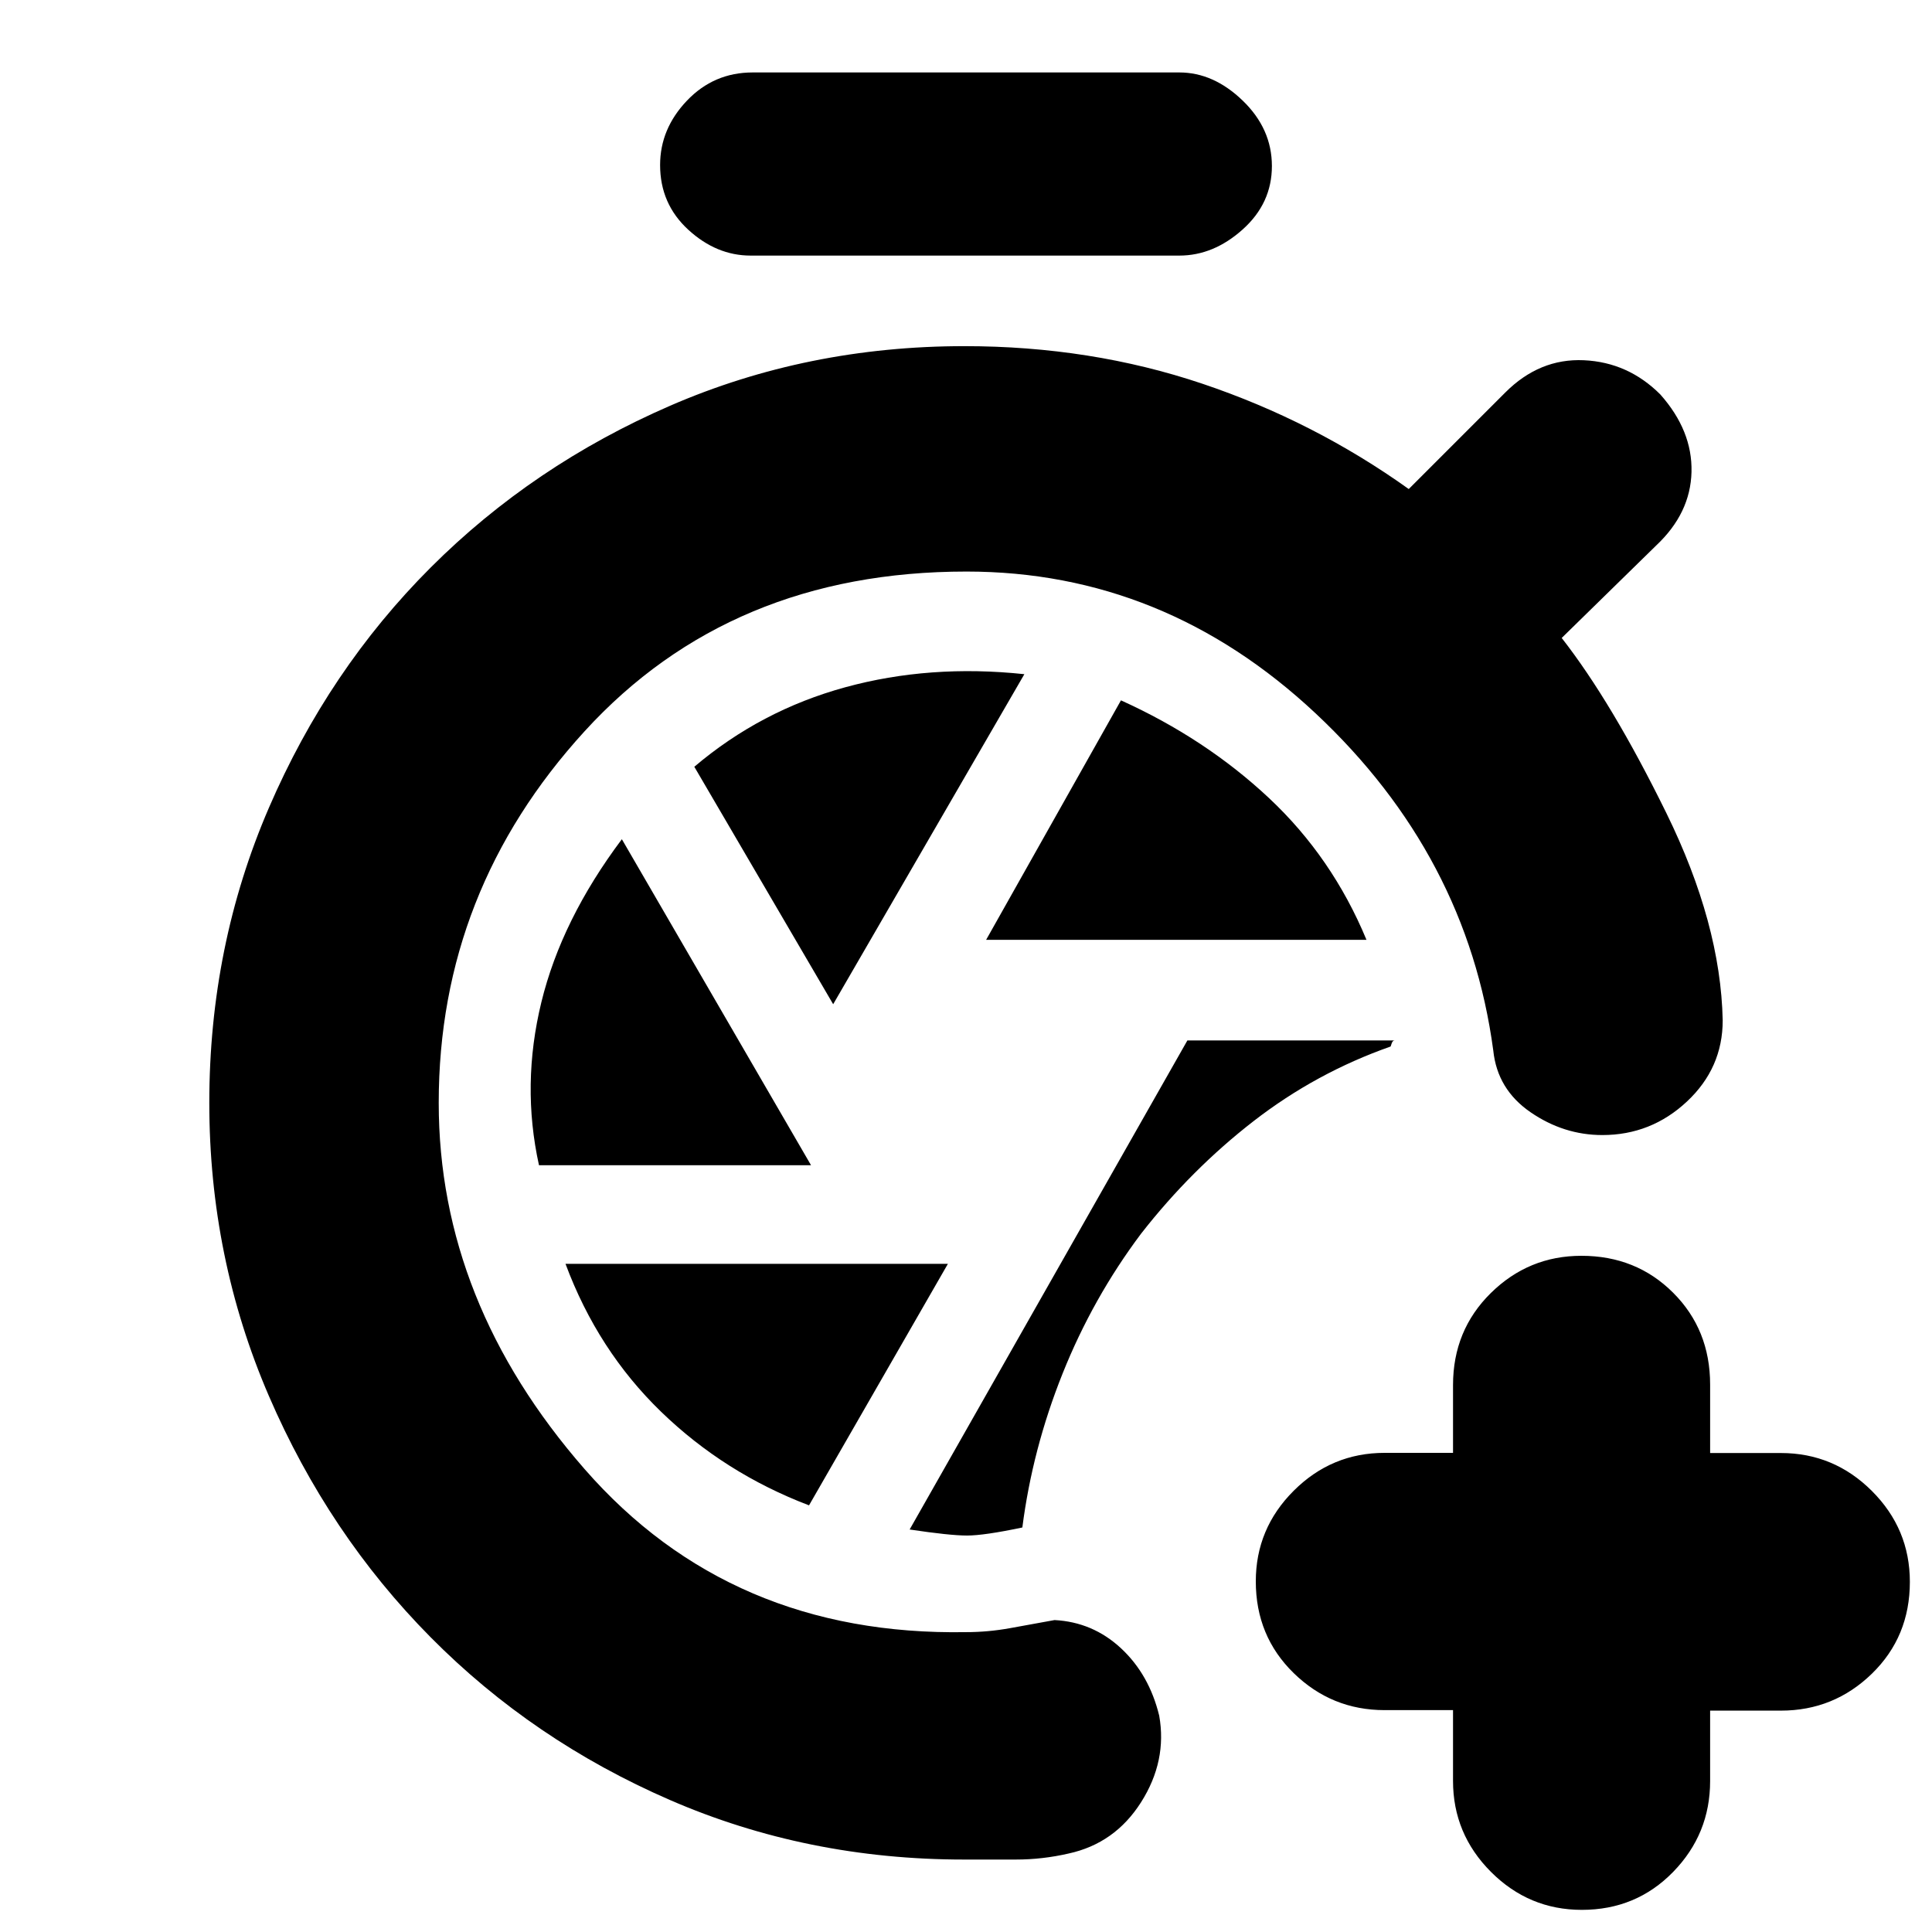 <svg xmlns="http://www.w3.org/2000/svg" height="20" viewBox="0 -960 960 960" width="20"><path d="M479-36q-78 0-146.13-29.6-68.14-29.6-118.9-80.87-50.77-51.26-80.37-119.9Q104-335 104-412q0-78 29.62-146.63 29.62-68.64 80.41-119.4Q264.83-728.8 333-758.4 401.18-788 479.23-788q62.77 0 118.23 18.67T700-717l48-48q17-17 39-16t38 17q16 18 15.5 38.5T823-689l-47 46q25 32 52 87t28 103q0 23.73-17.79 40.36-17.79 16.64-42 16.64-19.21 0-35.71-11.35T742-438q-13-97-88.25-167.5T480.22-676Q363-676 290.5-596.66 218-517.31 218-412q0 99 72.5 182T480-149q11 0 22-2l22-4q19 1 33 14t19 33.5q4 22.5-9 43T531-39q-13 3-26.25 3H479Zm29-165q5-39 20-76.5t39-69.5q25-32 56-56t68-37l.5-1.5q.5-1.5 1.5-1.5H590L452-200q20 3 28.5 3t27.5-4Zm-18-292h189q-17-41-48.5-70.5T557-612l-67 119Zm-76 32 95-164q-47-5-89 6.5T345-579l69 118Zm-146.18 80H403l-94-162q-30 40-40 81t-1.18 81ZM402-212l69-120H281q16 43 47.5 73.5T402-212Zm-29-621q-17 0-31-12.85T328-878q0-18 13.35-32T374-924h212q17 0 31.5 14t14.5 32.5q0 18.5-14.5 31.5T586-833H373Zm349 722.75h-34q-26.3 0-45.15-18.38Q624-147 624-174.23q0-26.24 18.85-45.04 18.85-18.81 45.15-18.81h34v-33.69q0-27.23 18.79-45.73 18.79-18.5 45-18.5 27.21 0 45.58 18.35 18.38 18.35 18.38 45.65v34h35.17q26.33 0 45.21 18.85Q949-200.3 949-174q0 27.3-18.87 45.65Q911.25-110 884.92-110h-35.17v35q0 26.3-18.38 45.15Q813-11 786-11q-26.3 0-45.15-18.87Q722-48.75 722-75.08v-35.17Z"/></svg>